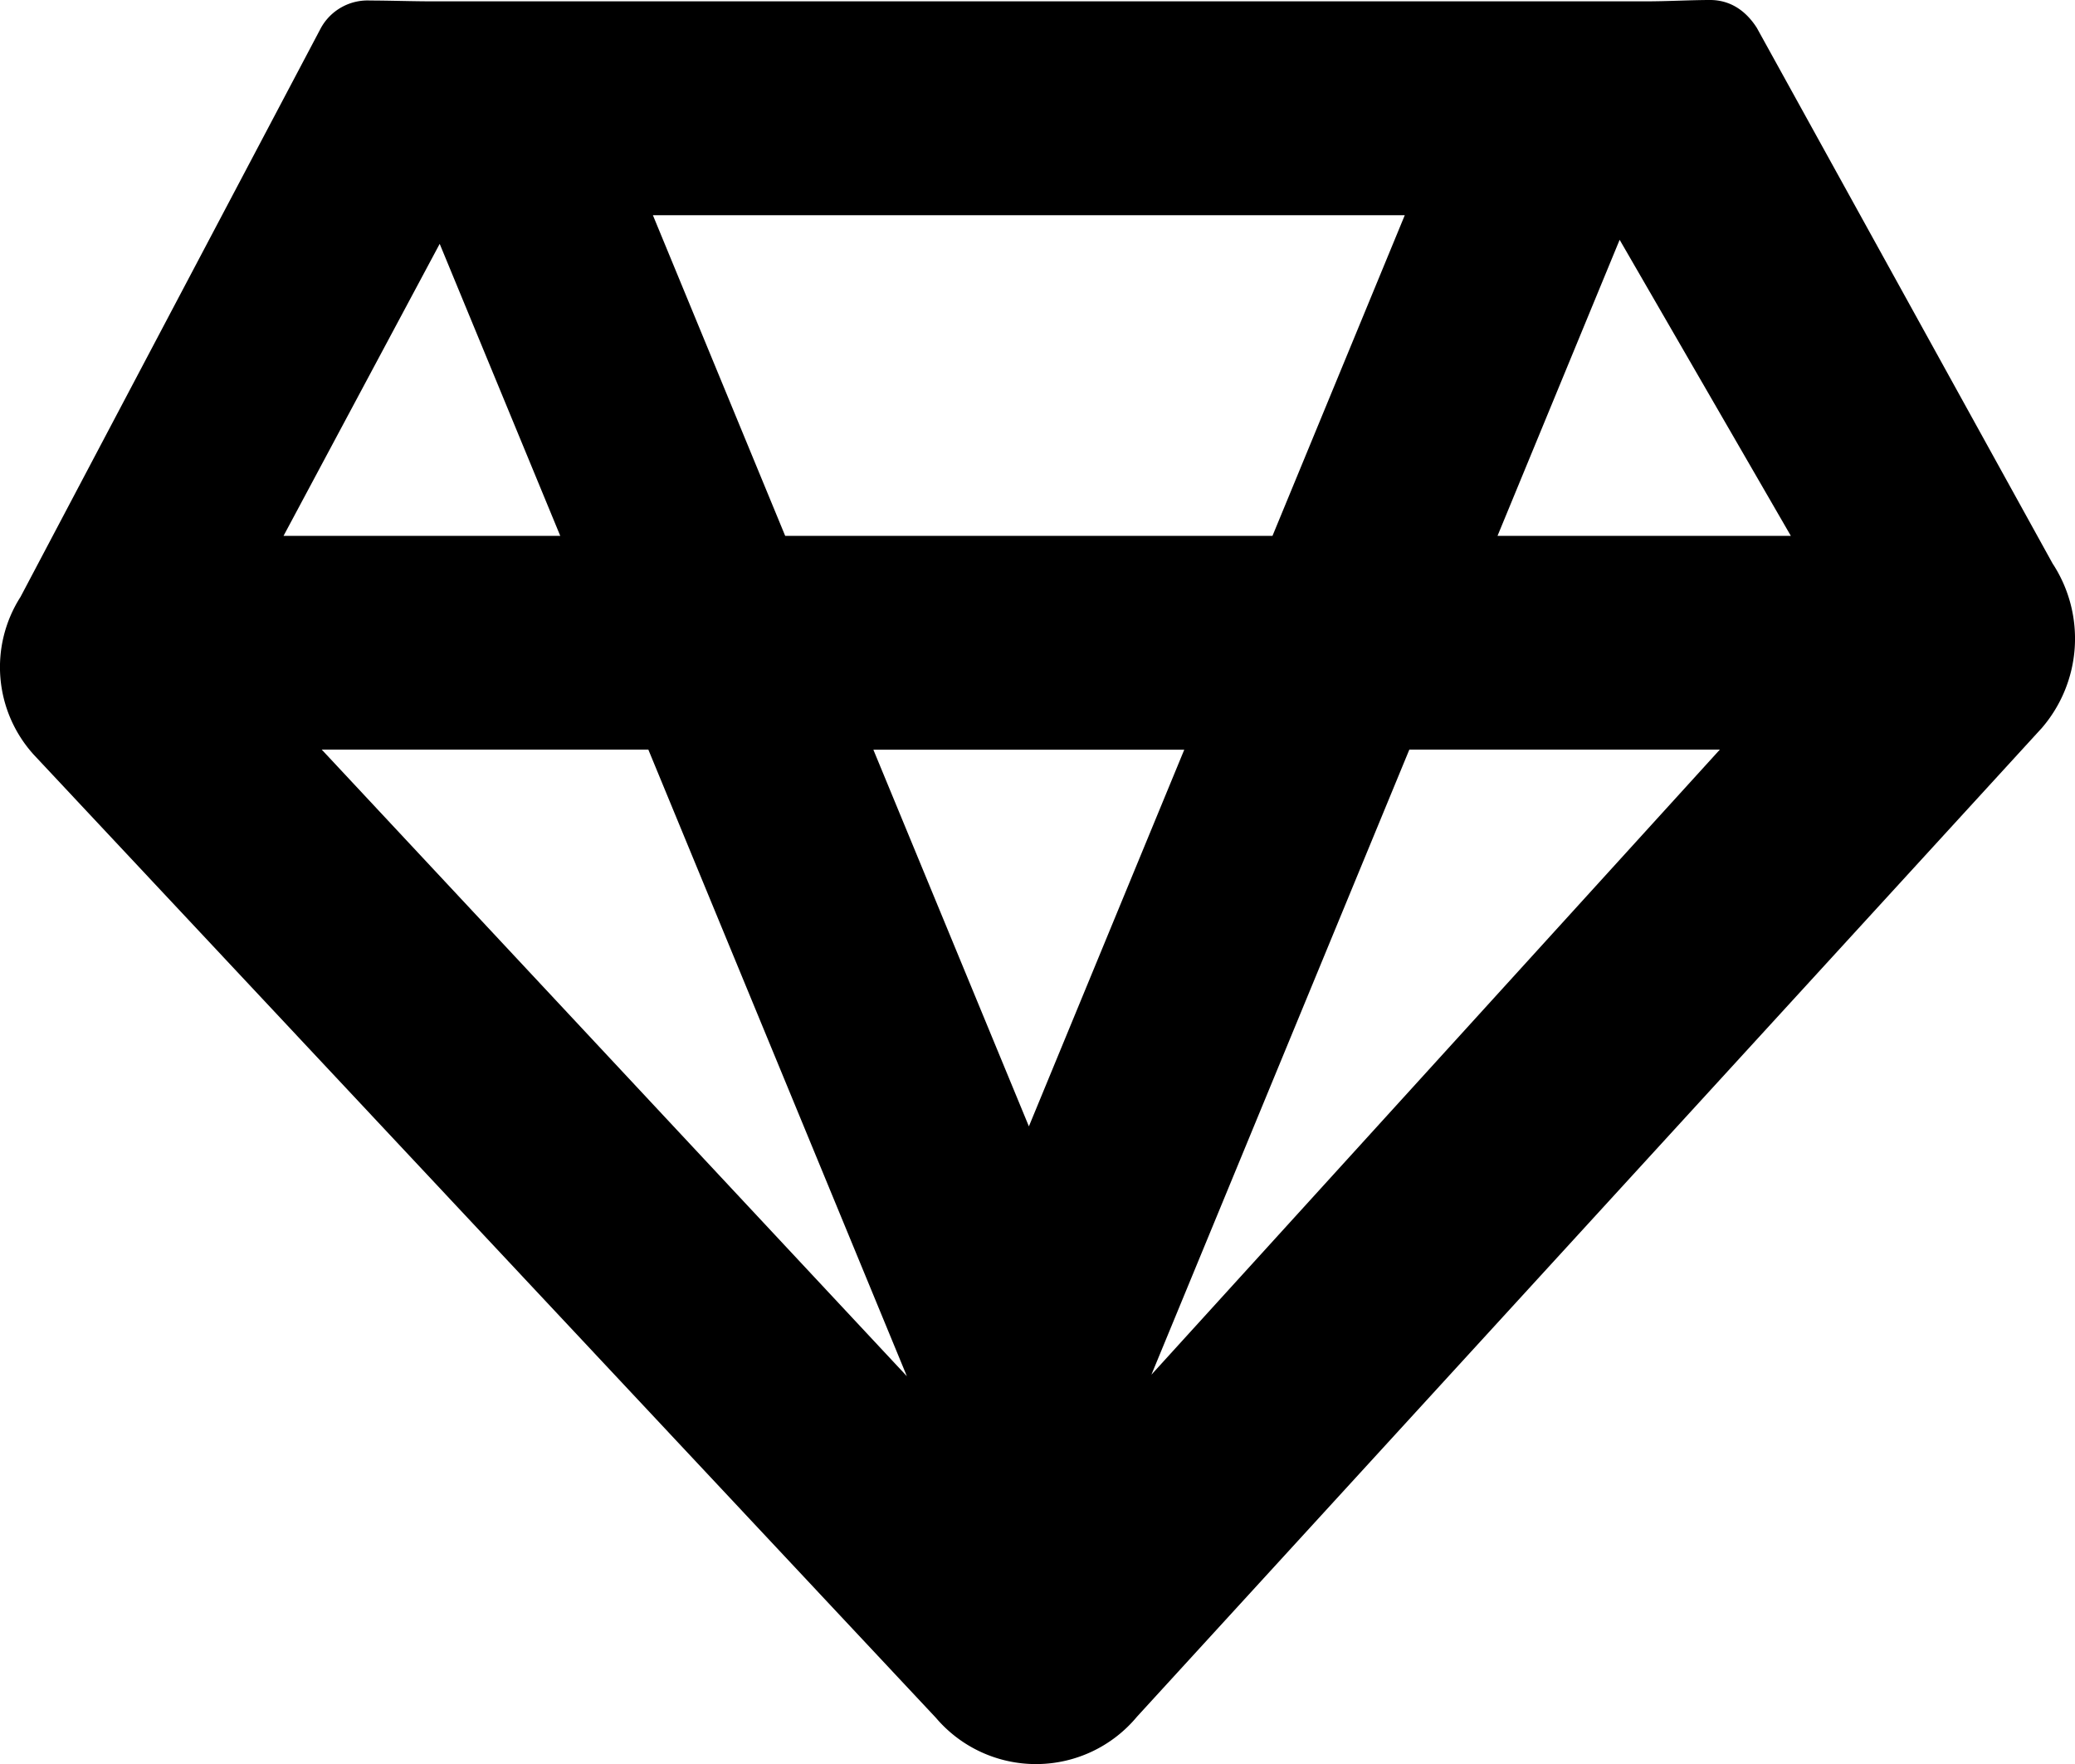 <svg xmlns="http://www.w3.org/2000/svg" viewBox="0 0 20 17"><path fill-rule="evenodd" d="M4.238 2.35L5.4 5.164H2.733L4.238 2.35zm9.346 4.874h2.993l-5.479 6.024 2.486-6.024zm-4.843 6.039l-5.64-6.039h3.148l2.492 6.039zM7.568 5.164l-1.275-3.09h7.247l-1.275 3.09H7.568zm3.847 2.06l-1.498 3.631-1.499-3.63h2.997zm5.845-2.06h-2.826l1.177-2.853 1.65 2.853zm2.527.272L16.933.268C16.817.087 16.661 0 16.483 0c-.19 0-.406.013-.63.013H4.188c-.22 0-.434-.008-.62-.008a.514.514 0 00-.474.263L.198 5.752a1.256 1.256 0 00.13 1.524l8.693 9.279a1.266 1.266 0 001.938-.011l8.722-9.529a1.32 1.32 0 00.106-1.58z"/></svg>